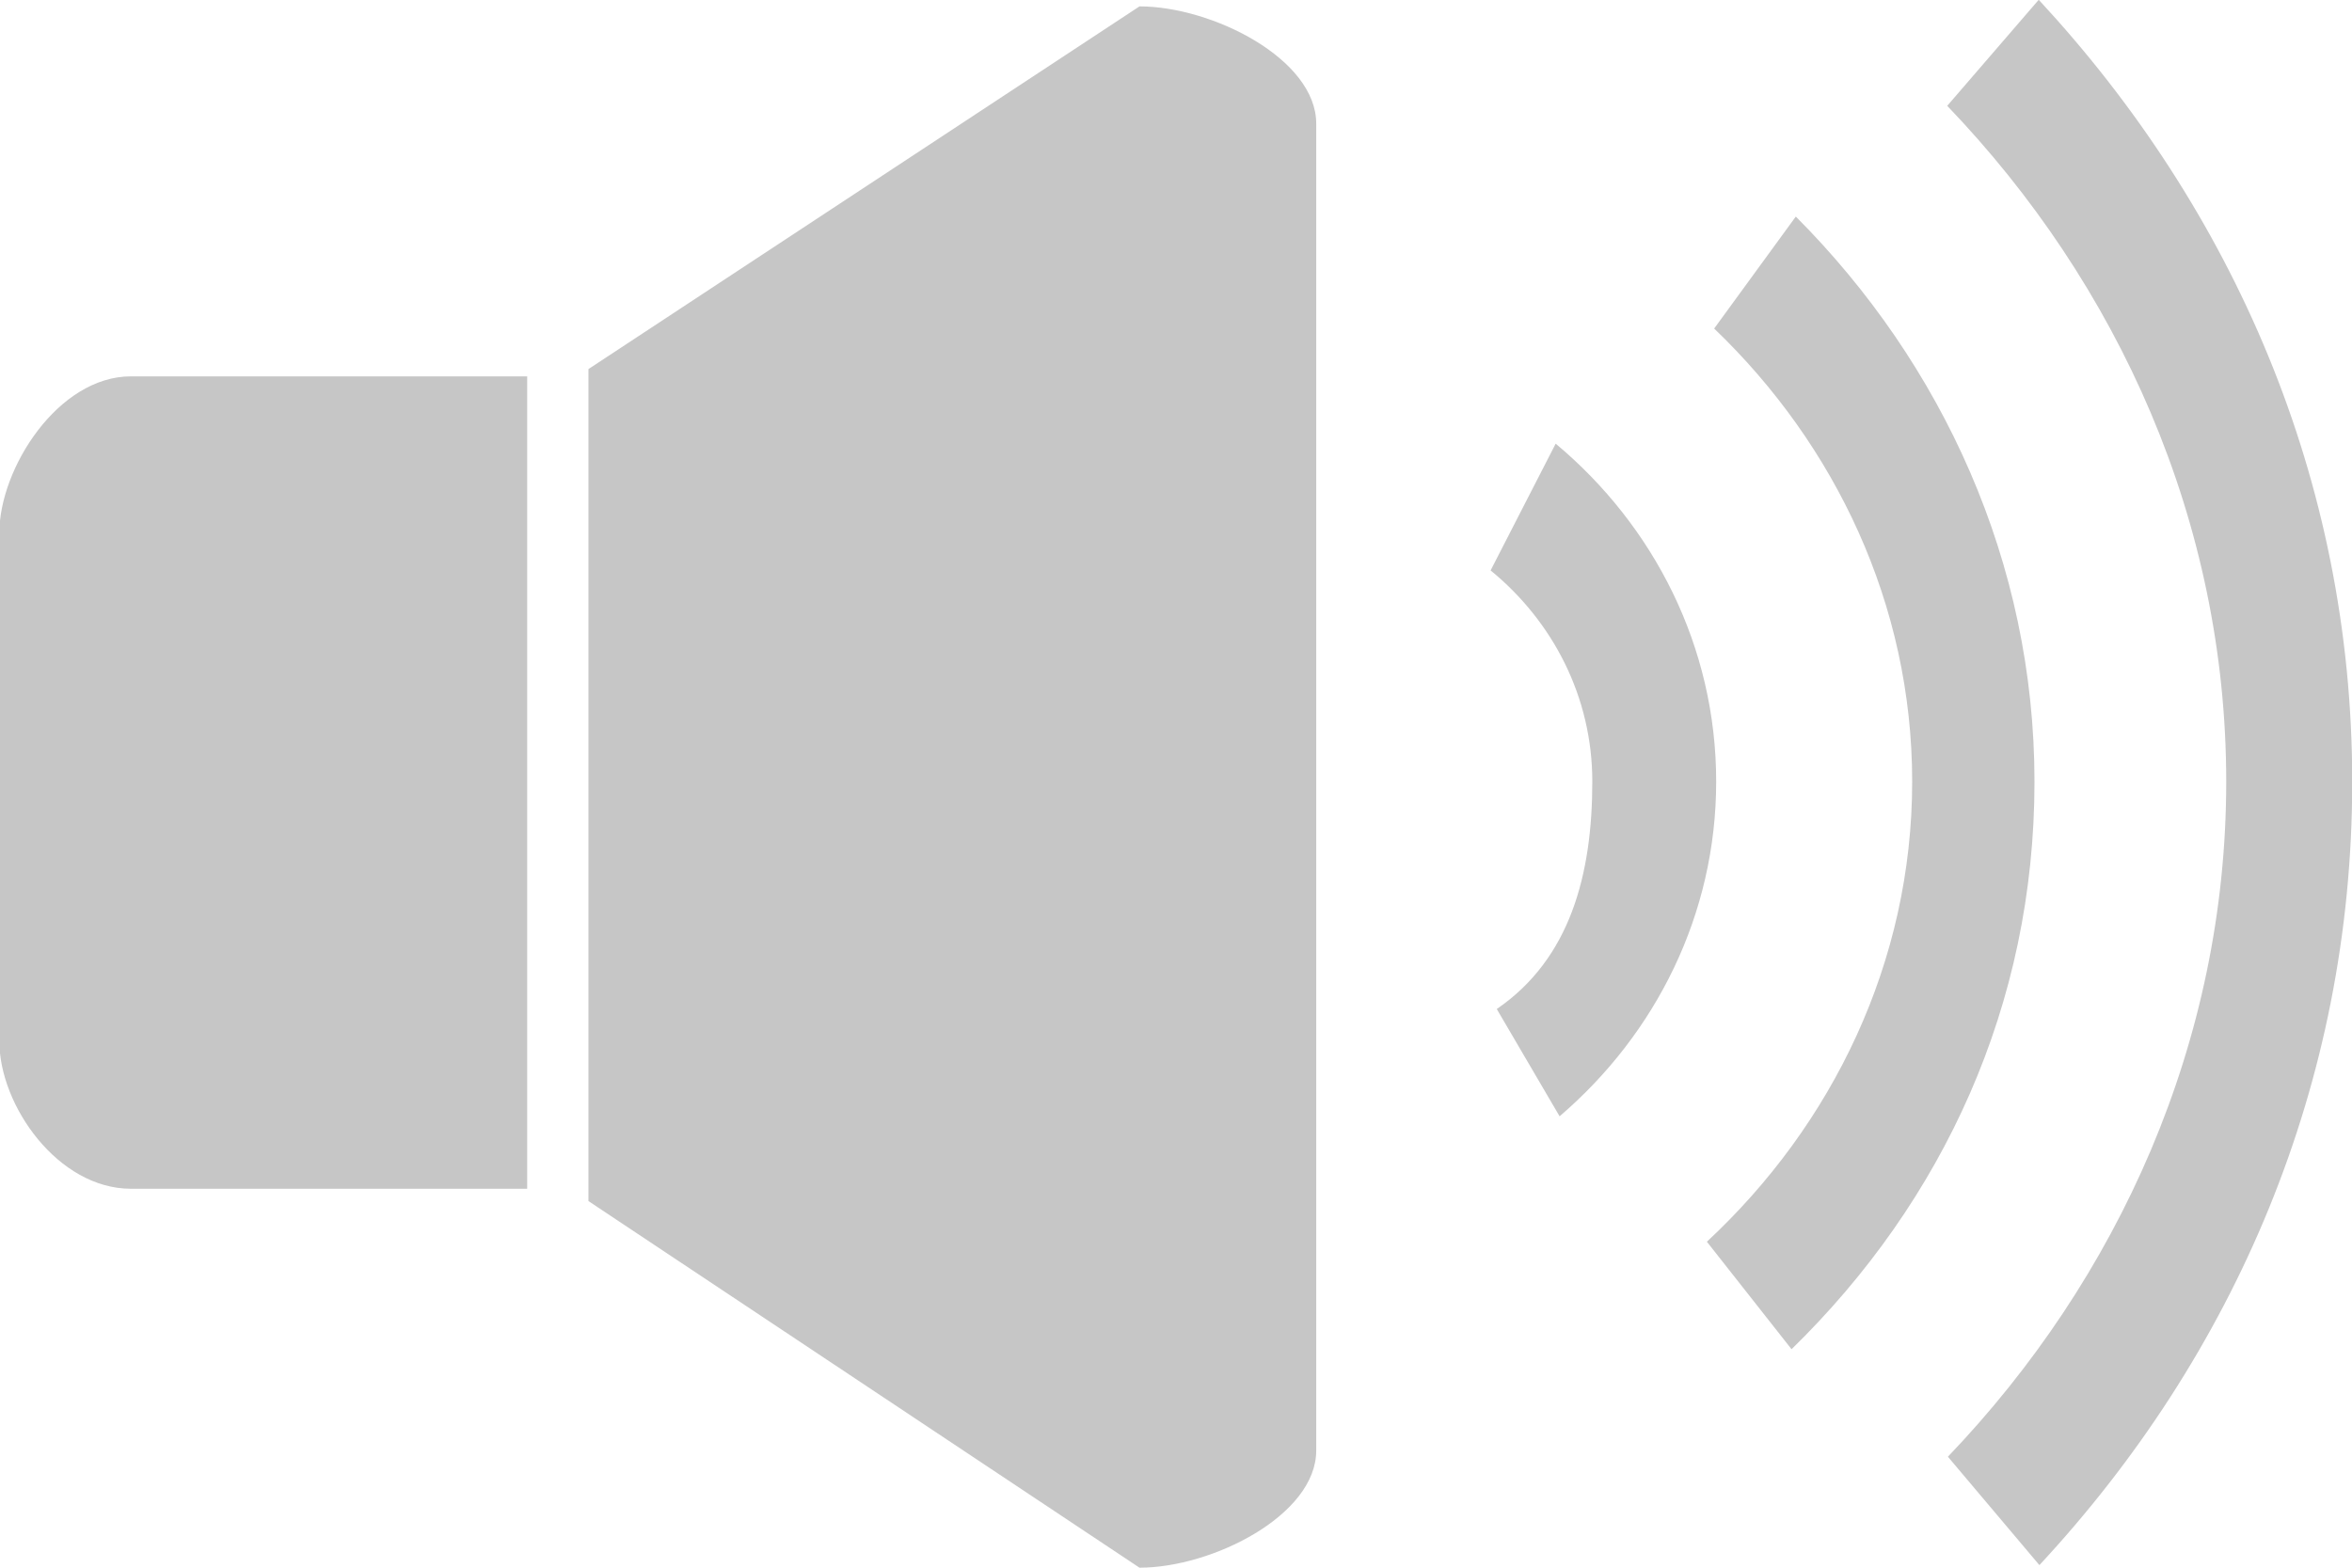 <svg xmlns="http://www.w3.org/2000/svg" xmlns:xlink="http://www.w3.org/1999/xlink" preserveAspectRatio="xMidYMid" width="42" height="28" viewBox="0 0 21 14">
  <defs>
    <style>

      .cls-2 {
        fill: #c6c6c6;
      }
    </style>
  </defs>
  <path d="M18.209,13.977 C18.209,13.977 17.392,13.009 17.392,13.009 C18.913,11.419 19.877,9.303 19.877,6.981 C19.877,4.655 18.911,2.536 17.386,0.945 C17.386,0.945 18.203,-0.002 18.203,-0.002 C19.935,1.867 21.002,4.280 21.002,6.981 C21.002,9.687 19.948,12.105 18.209,13.977 ZM15.996,12.049 C15.996,12.049 15.240,11.089 15.240,11.089 C16.360,10.047 17.073,8.591 17.073,6.980 C17.073,5.401 16.387,3.971 15.305,2.934 C15.305,2.934 16.034,1.934 16.034,1.934 C17.343,3.247 18.165,5.025 18.165,6.981 C18.165,8.973 17.349,10.728 15.996,12.049 ZM13.925,9.969 C13.925,9.969 13.364,9.011 13.364,9.011 C14.020,8.561 14.217,7.809 14.217,6.979 C14.217,6.224 13.865,5.549 13.309,5.094 C13.309,5.094 13.890,3.962 13.890,3.962 C14.769,4.697 15.323,5.777 15.323,6.980 C15.323,8.167 14.783,9.234 13.925,9.969 ZM10.174,14.000 C10.174,14.000 5.254,10.726 5.254,10.726 C5.254,10.726 5.254,3.296 5.254,3.296 C5.254,3.296 10.174,0.057 10.174,0.057 C10.823,0.057 11.752,0.526 11.752,1.104 C11.752,1.104 11.752,12.954 11.752,12.954 C11.752,13.532 10.823,14.000 10.174,14.000 ZM-0.006,9.297 C-0.006,9.297 -0.006,4.760 -0.006,4.760 C-0.006,4.182 0.520,3.361 1.169,3.361 C1.169,3.361 4.707,3.361 4.707,3.361 C4.707,3.361 4.707,10.616 4.707,10.616 C4.707,10.616 1.169,10.616 1.169,10.616 C0.520,10.616 -0.006,9.875 -0.006,9.297 Z" id="path-1" class="cls-2" fill-rule="evenodd"/>
</svg>
